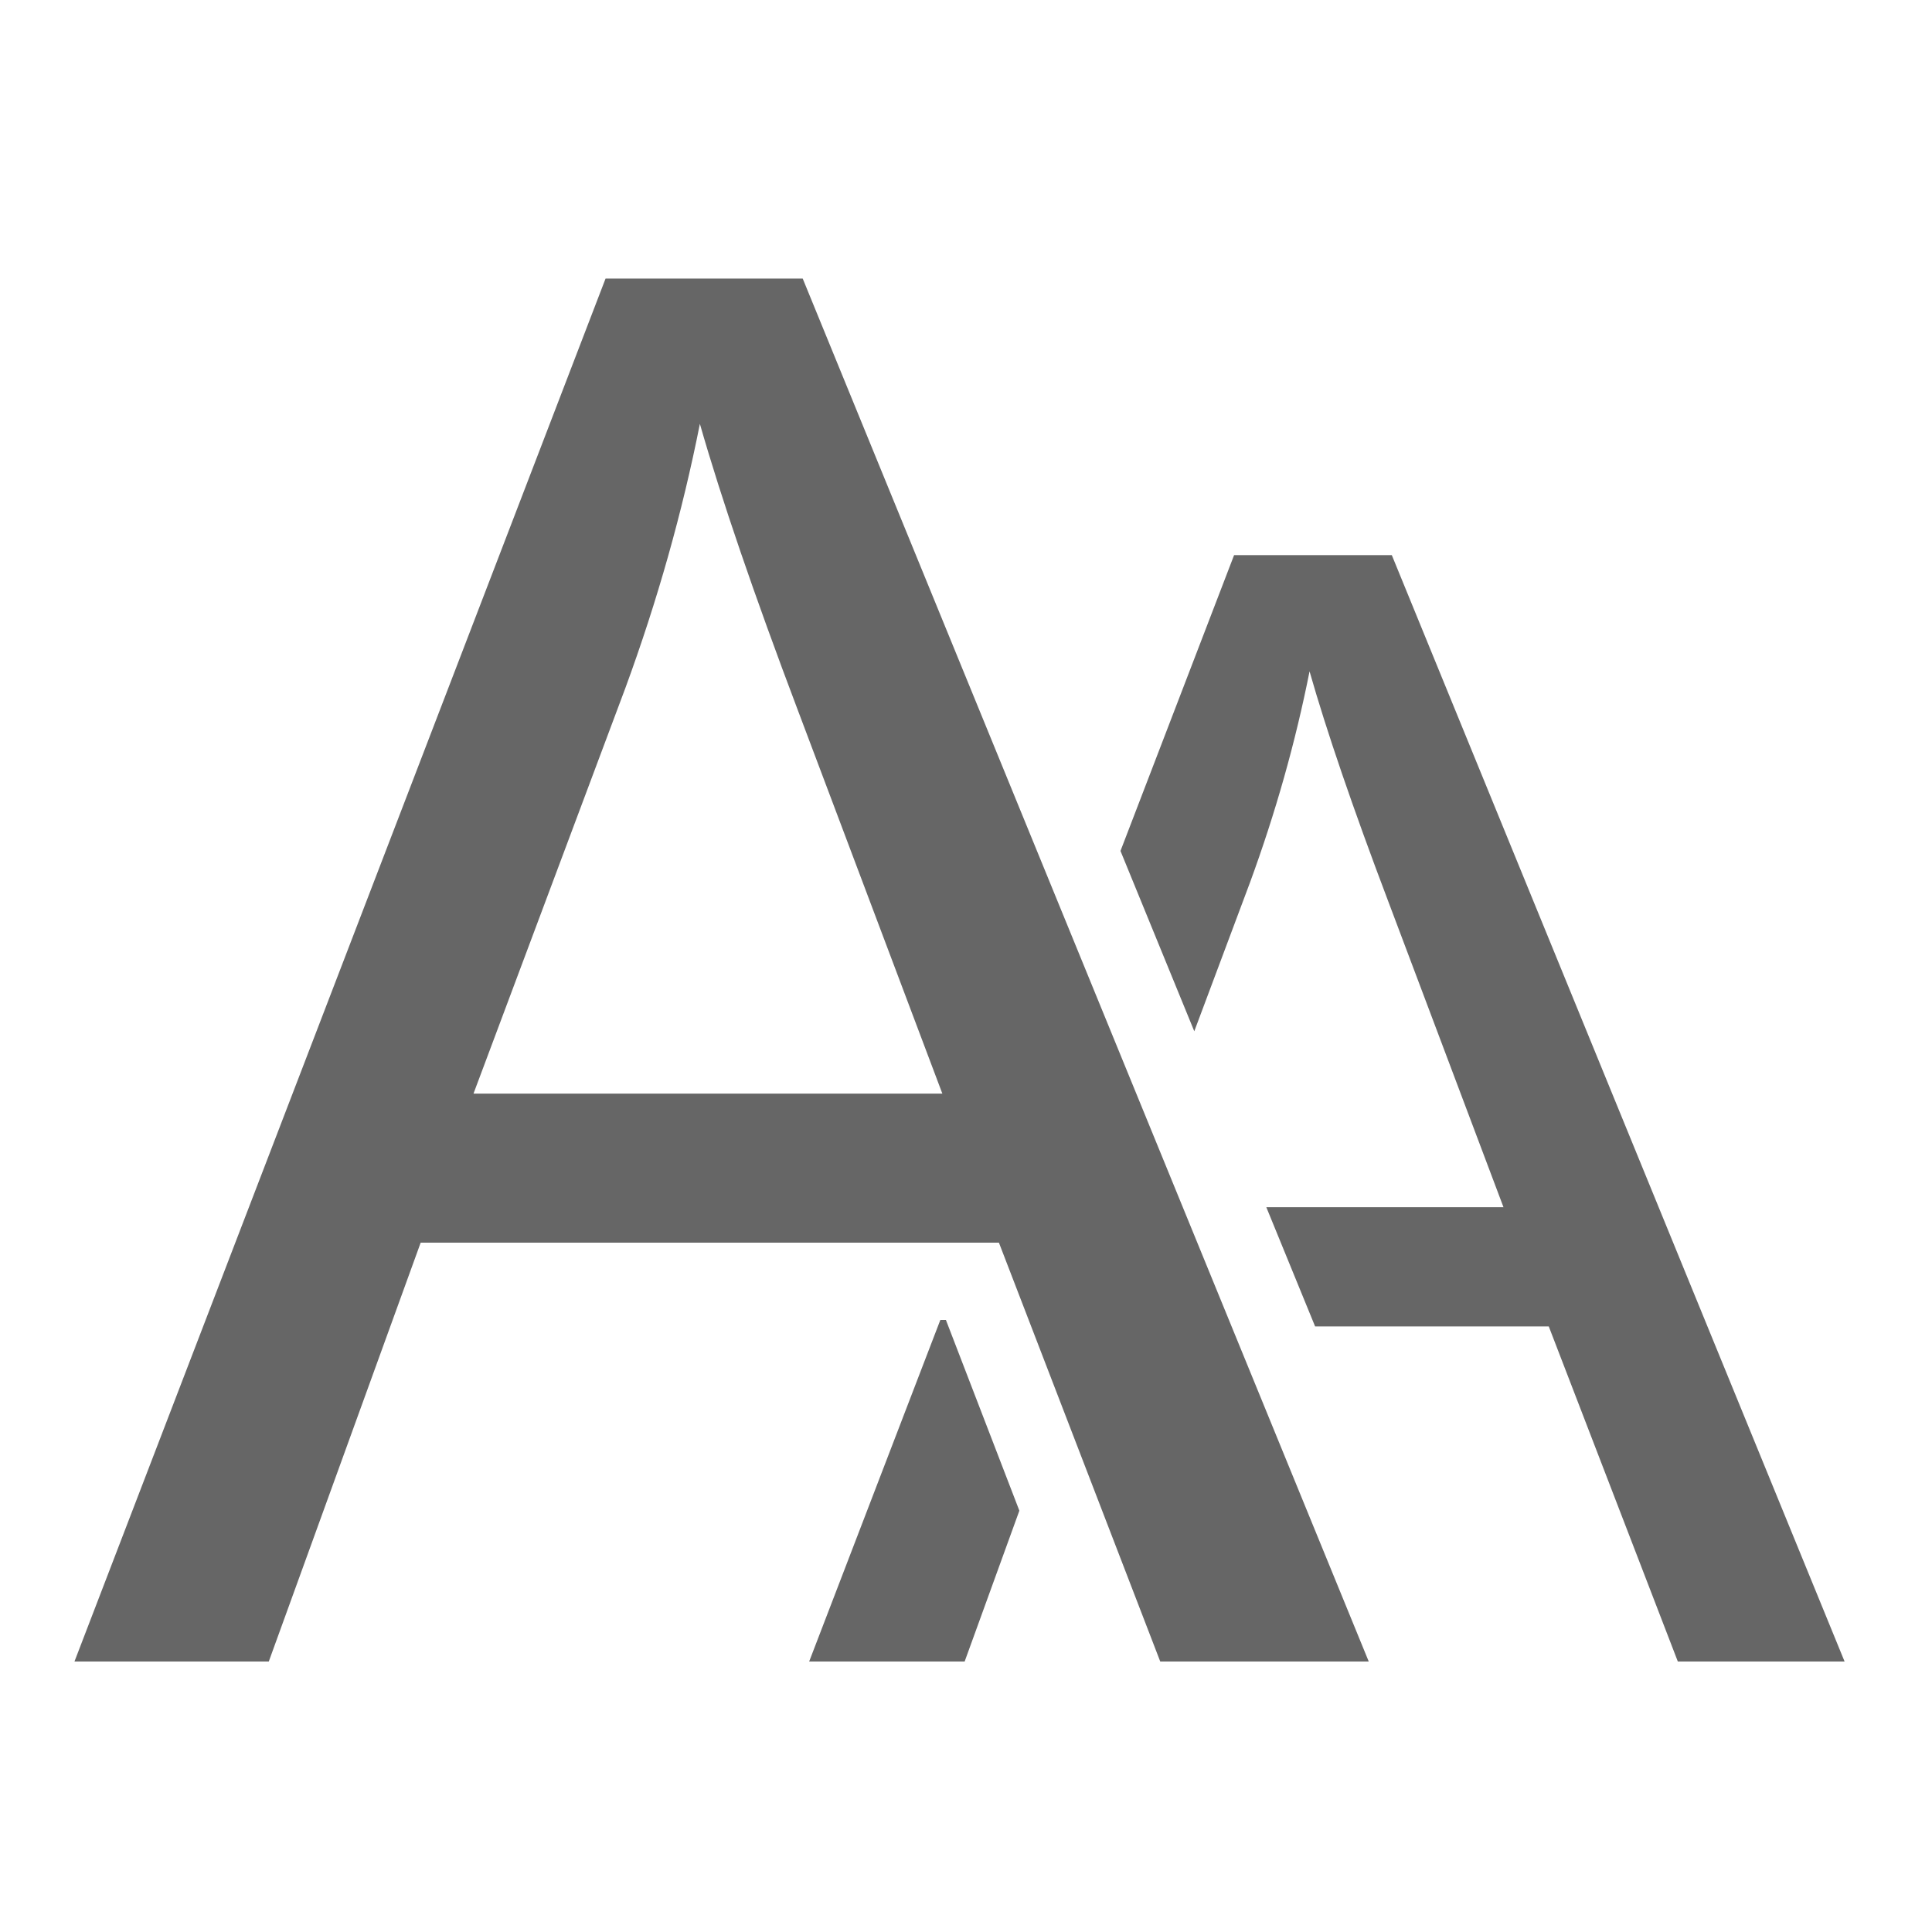 <svg width="50" height="50" viewBox="0 0 50 50" fill="none" xmlns="http://www.w3.org/2000/svg">
<path d="M1.927 43L15.672 7.209H20.774L35.423 43H30.027L25.852 32.16H10.887L6.956 43H1.927ZM12.254 28.303H24.388L20.652 18.391C19.513 15.38 18.667 12.906 18.113 10.969C17.658 13.264 17.015 15.542 16.185 17.805L12.254 28.303Z" fill="black" fill-opacity="0.6"/>
<path fill-rule="evenodd" clip-rule="evenodd" d="M24.336 34.16L20.941 43H24.965L26.381 39.096L24.48 34.16H24.336ZM34.035 34.328H40.082L43.422 43H47.738L36.02 14.367H31.938L28.998 22.022L30.908 26.689L32.348 22.844C33.012 21.034 33.526 19.211 33.891 17.375C34.333 18.924 35.01 20.904 35.922 23.312L38.91 31.242H32.772L34.035 34.328Z" fill="black" fill-opacity="0.6"/>
</svg>
